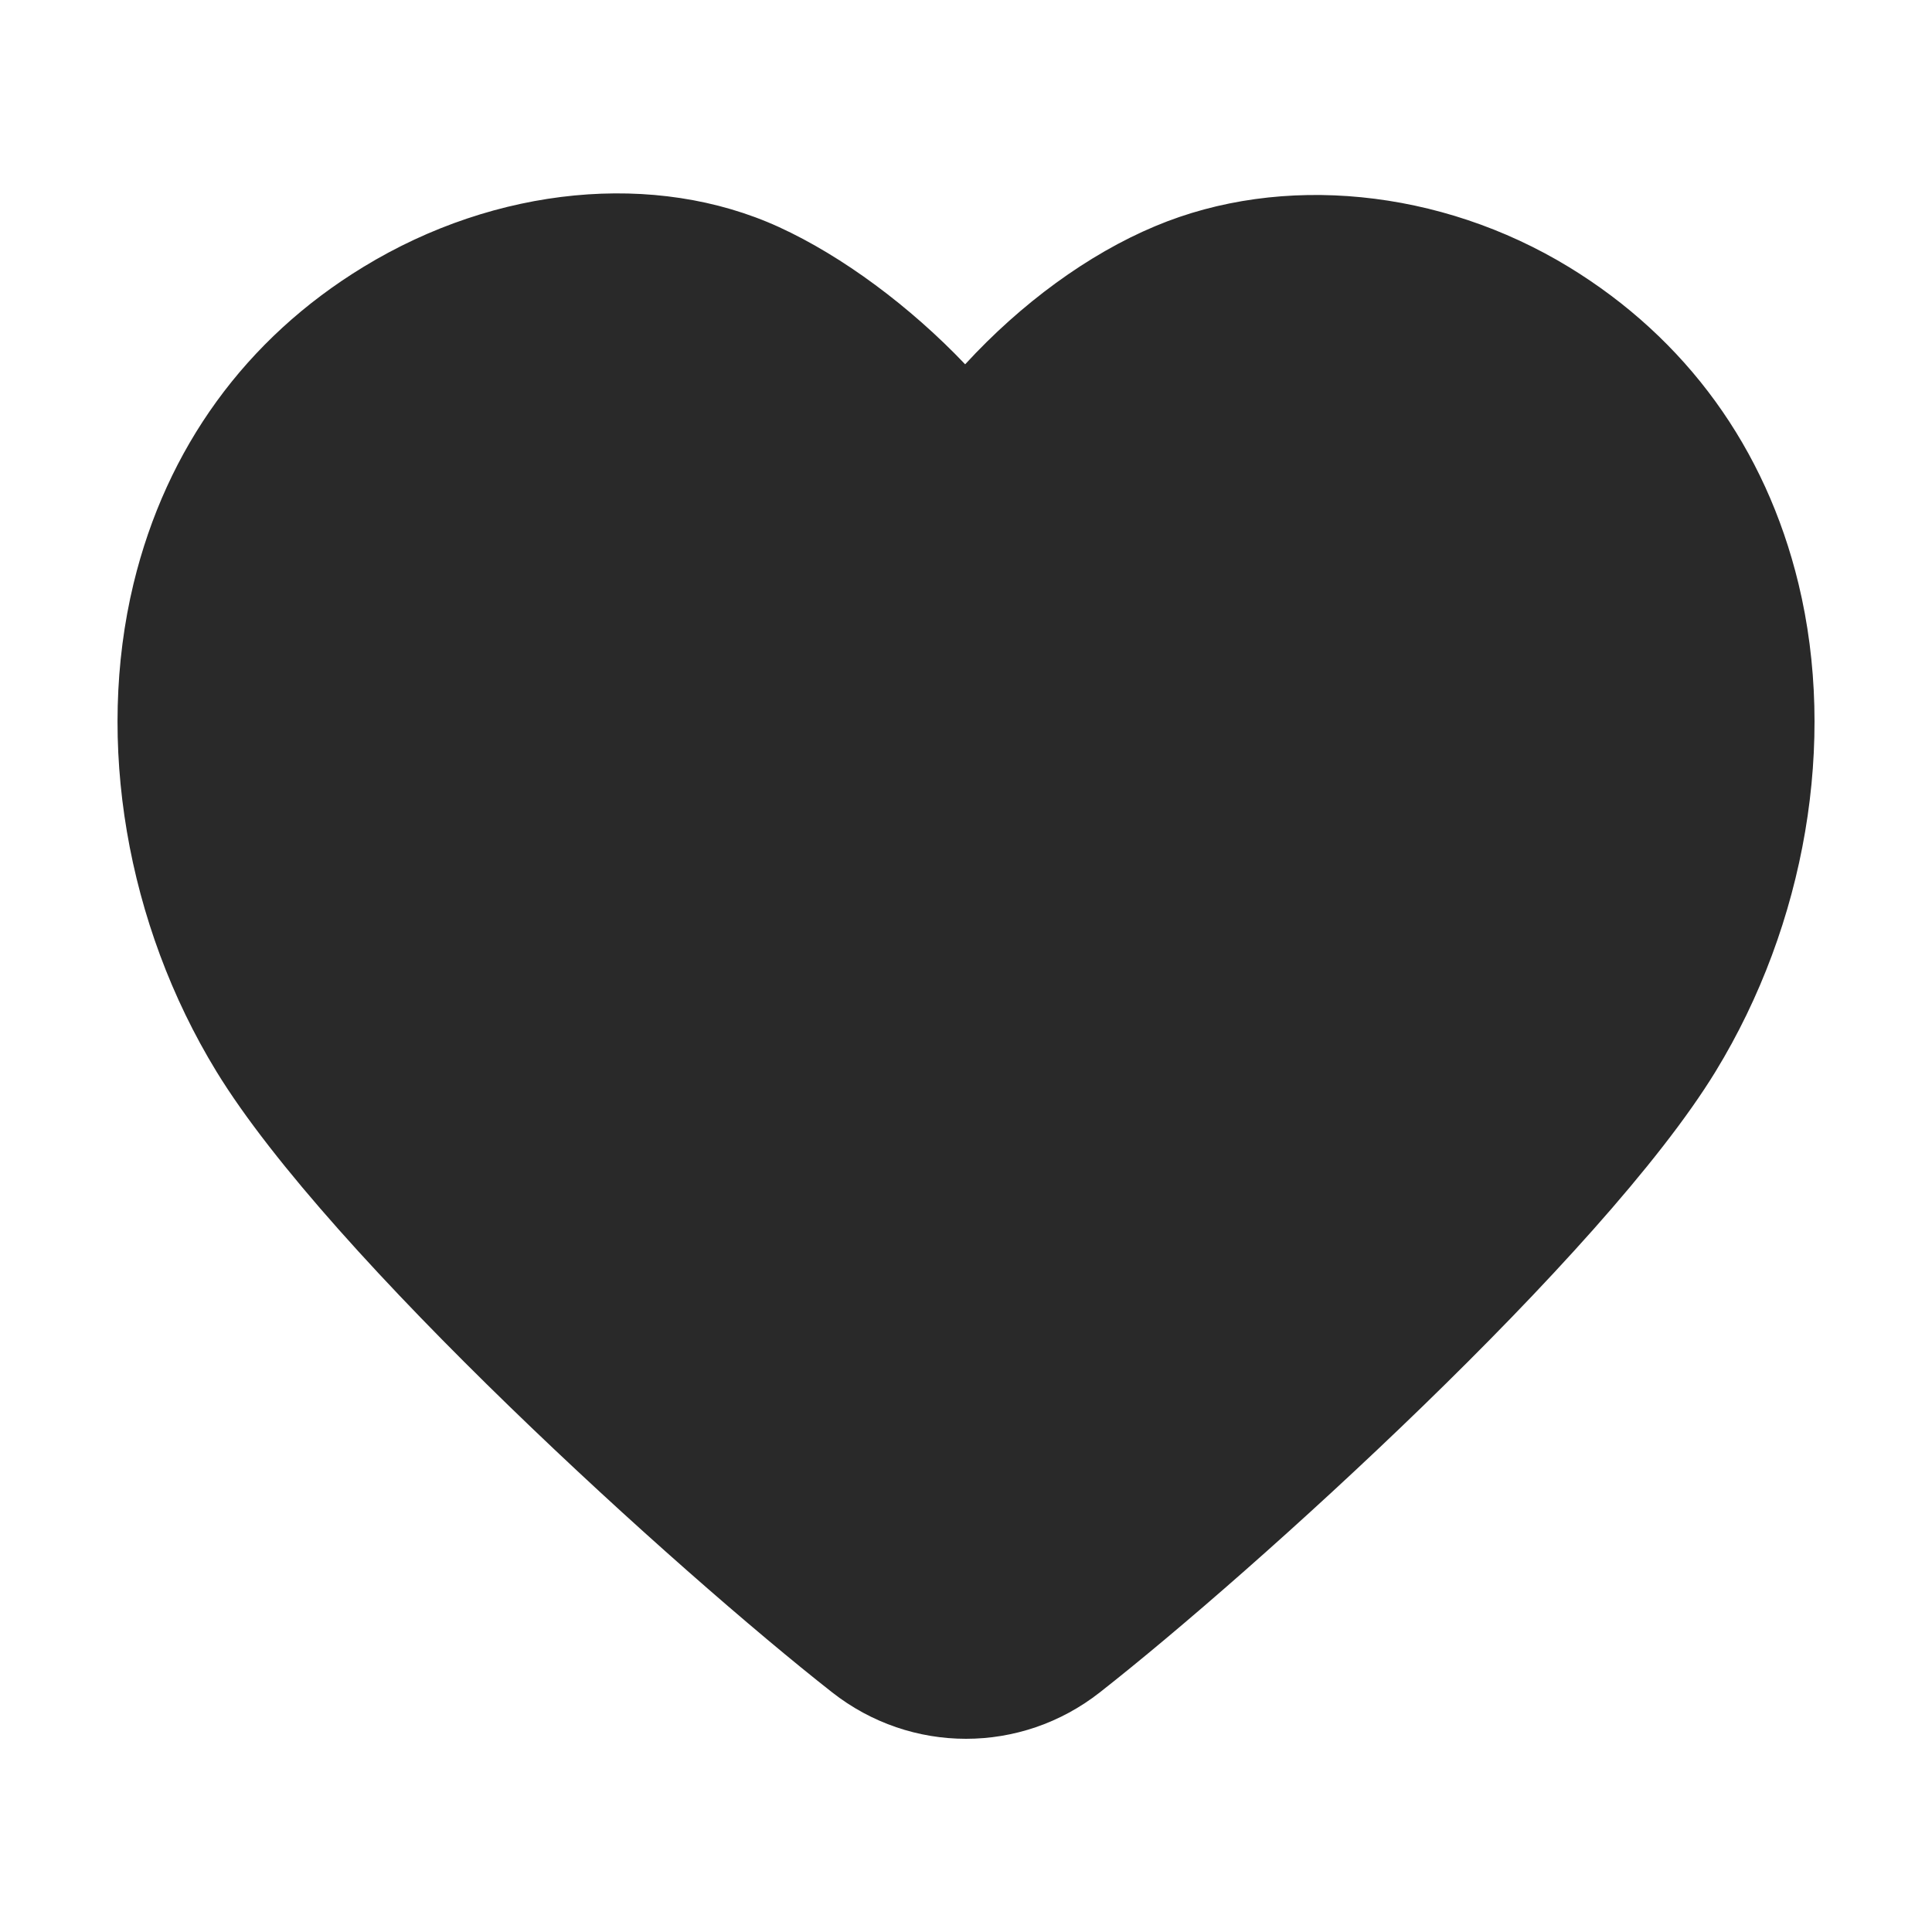 <svg className='liked-icon' width='16' height='16' viewBox='0 0 16 16' fill='none' xmlns='http://www.w3.org/2000/svg'>
                        <g id='Frame'>
                            <path id='Union' fillRule='evenodd' clipRule='evenodd' d='M6.891 14.015C7.218 14.272 7.609 14.4 8 14.4C8.391 14.4 8.782 14.272 9.109 14.015C10.379 13.019 13.273 10.403 14.208 8.873C14.954 7.652 15.211 6.142 14.894 4.833C14.622 3.71 13.964 2.804 12.992 2.211C11.929 1.563 10.617 1.432 9.567 1.873C9.012 2.105 8.456 2.513 7.993 3.017C7.541 2.542 6.979 2.122 6.45 1.88C5.427 1.413 4.108 1.54 3.009 2.211C2.036 2.804 1.378 3.71 1.106 4.833C0.79 6.142 1.046 7.652 1.792 8.873C2.729 10.406 5.623 13.02 6.891 14.015Z' fill='#292929' />
                        </g>
                    </svg>